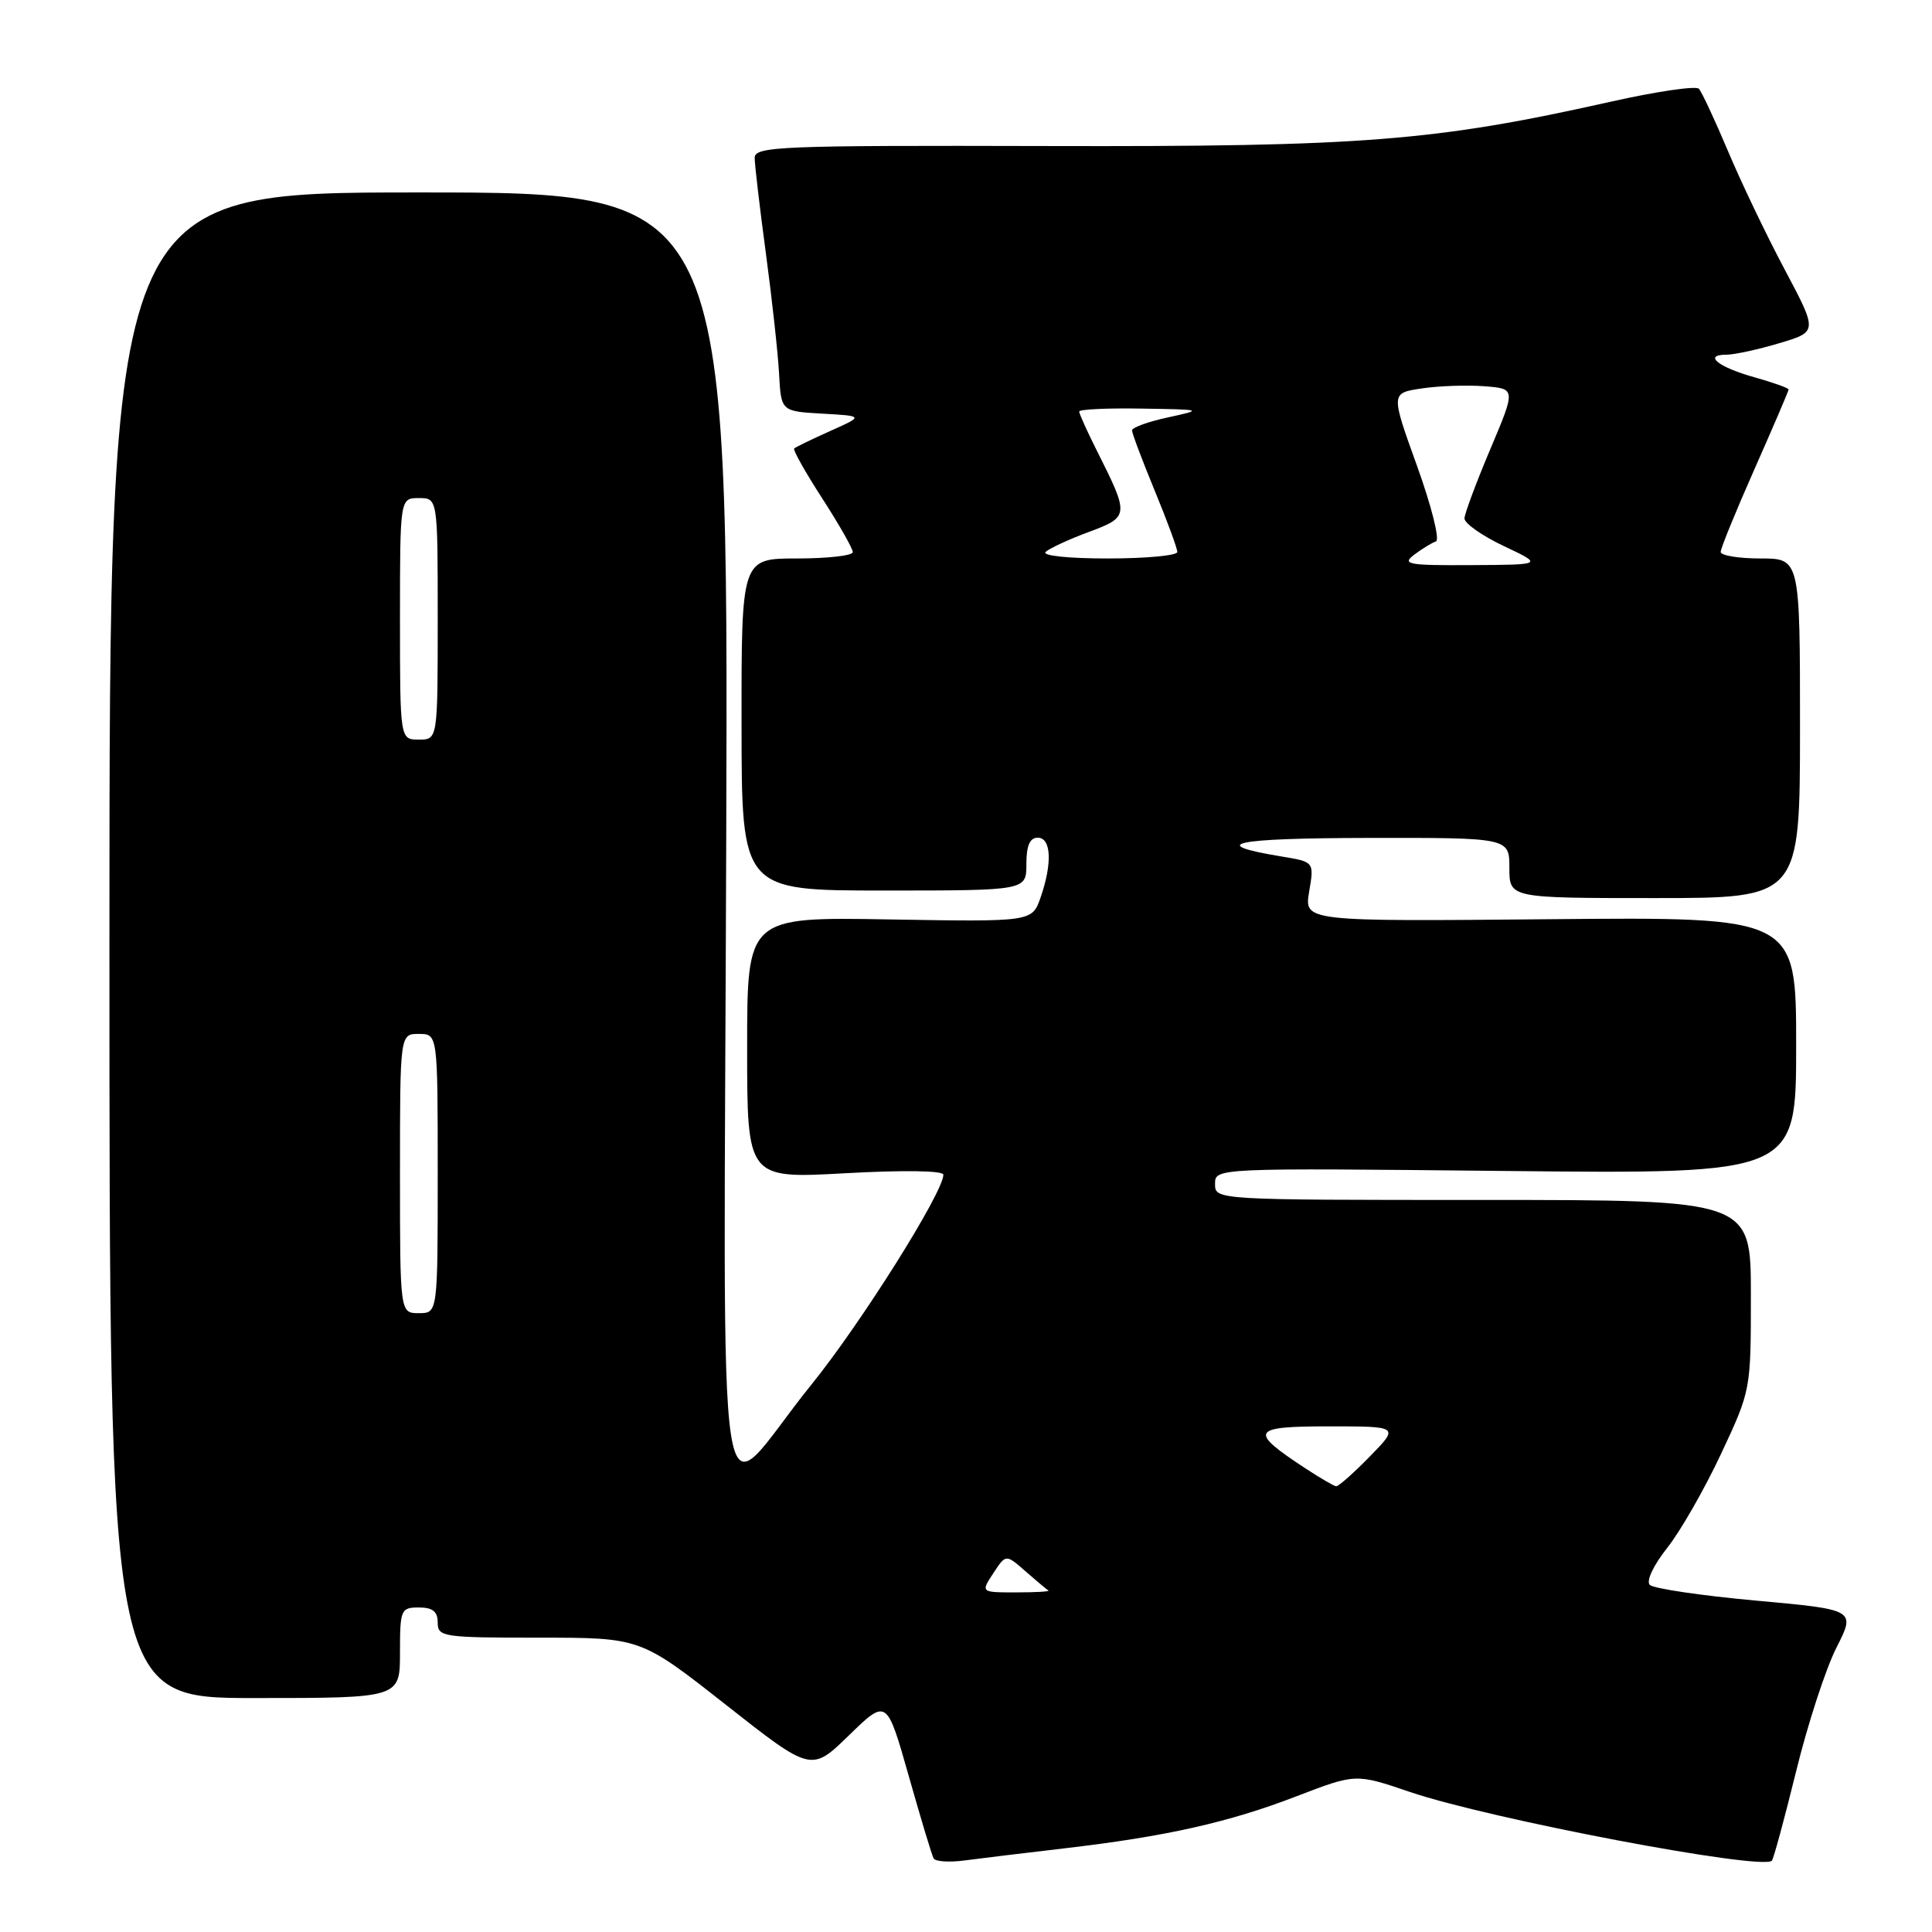 <?xml version="1.0" encoding="UTF-8" standalone="no"?>
<!DOCTYPE svg PUBLIC "-//W3C//DTD SVG 1.1//EN" "http://www.w3.org/Graphics/SVG/1.1/DTD/svg11.dtd" >
<svg xmlns="http://www.w3.org/2000/svg" xmlns:xlink="http://www.w3.org/1999/xlink" version="1.1" viewBox="0 0 256 256">
 <g >
 <path fill="currentColor"
d=" M 141.00 244.92 C 154.47 243.35 162.82 241.48 171.81 238.01 C 179.64 235.00 179.64 235.00 186.81 237.44 C 197.37 241.03 233.45 247.88 234.78 246.55 C 235.00 246.33 236.44 241.03 237.98 234.77 C 239.51 228.51 241.92 221.11 243.33 218.34 C 245.89 213.29 245.89 213.29 232.69 212.09 C 225.44 211.43 219.10 210.49 218.61 210.01 C 218.10 209.50 219.07 207.44 220.90 205.12 C 222.65 202.92 225.86 197.31 228.04 192.66 C 232.00 184.21 232.00 184.20 232.00 171.60 C 232.00 159.00 232.00 159.00 196.50 159.00 C 161.00 159.00 161.00 159.00 161.00 156.88 C 161.00 154.76 161.00 154.76 199.50 155.16 C 238.00 155.56 238.00 155.56 238.00 138.53 C 238.00 121.50 238.00 121.50 205.40 121.80 C 172.81 122.10 172.81 122.10 173.47 118.15 C 174.14 114.20 174.14 114.20 169.82 113.49 C 159.77 111.83 163.36 111.06 181.25 111.03 C 200.00 111.00 200.00 111.00 200.00 115.00 C 200.00 119.00 200.00 119.00 219.25 119.00 C 238.50 119.00 238.50 119.00 238.51 96.50 C 238.51 74.00 238.51 74.00 233.26 74.00 C 230.37 74.00 228.00 73.61 228.00 73.13 C 228.00 72.65 230.03 67.69 232.50 62.11 C 234.97 56.53 237.00 51.80 237.00 51.61 C 237.00 51.42 234.96 50.69 232.47 49.99 C 227.67 48.65 225.63 47.00 228.76 47.00 C 229.79 47.00 232.94 46.32 235.75 45.48 C 240.86 43.96 240.86 43.96 236.49 35.73 C 234.08 31.20 230.69 24.12 228.96 20.00 C 227.22 15.88 225.49 12.17 225.11 11.76 C 224.73 11.35 219.48 12.12 213.46 13.47 C 190.15 18.70 180.60 19.46 138.75 19.35 C 103.26 19.26 100.00 19.40 100.00 20.92 C 100.00 21.83 100.67 27.51 101.48 33.54 C 102.29 39.57 103.08 46.75 103.23 49.50 C 103.50 54.50 103.50 54.50 108.97 54.81 C 114.45 55.12 114.45 55.12 110.01 57.11 C 107.57 58.20 105.42 59.25 105.23 59.43 C 105.05 59.62 106.72 62.59 108.95 66.04 C 111.18 69.49 113.00 72.69 113.00 73.16 C 113.00 73.62 109.68 74.00 105.62 74.00 C 98.24 74.00 98.24 74.00 98.26 96.00 C 98.27 118.00 98.27 118.00 117.14 118.00 C 136.00 118.00 136.00 118.00 136.00 114.50 C 136.00 112.06 136.45 111.00 137.50 111.00 C 139.30 111.00 139.46 114.37 137.88 118.93 C 136.75 122.15 136.75 122.15 117.87 121.83 C 99.00 121.50 99.00 121.50 99.00 138.84 C 99.00 156.18 99.00 156.18 112.00 155.46 C 119.77 155.03 125.00 155.11 125.00 155.66 C 125.00 157.99 114.06 175.39 107.49 183.50 C 94.45 199.62 95.93 209.16 96.23 110.92 C 96.50 25.50 96.50 25.50 55.50 25.50 C 14.50 25.50 14.50 25.50 14.50 125.25 C 14.50 225.00 14.50 225.00 33.75 225.00 C 53.00 225.00 53.00 225.00 53.00 219.00 C 53.00 213.27 53.11 213.00 55.50 213.00 C 57.33 213.00 58.00 213.53 58.00 215.00 C 58.00 216.90 58.67 217.00 71.44 217.00 C 84.88 217.00 84.88 217.00 96.19 225.90 C 107.50 234.80 107.50 234.80 112.50 229.93 C 117.50 225.07 117.50 225.07 120.40 235.28 C 121.99 240.90 123.48 245.84 123.71 246.25 C 123.94 246.67 125.78 246.79 127.81 246.52 C 129.84 246.25 135.78 245.53 141.00 244.92 Z  M 131.62 208.46 C 133.28 205.92 133.28 205.92 135.89 208.21 C 137.33 209.47 138.69 210.61 138.92 210.75 C 139.15 210.89 137.22 211.00 134.64 211.00 C 129.95 211.00 129.95 211.00 131.62 208.46 Z  M 172.98 194.57 C 165.41 189.60 165.74 189.00 176.08 189.00 C 185.41 189.00 185.41 189.00 181.50 193.00 C 179.35 195.20 177.35 196.97 177.05 196.94 C 176.75 196.91 174.92 195.84 172.98 194.57 Z  M 53.00 155.50 C 53.00 137.00 53.00 137.00 55.50 137.00 C 58.00 137.00 58.00 137.00 58.00 155.50 C 58.00 174.00 58.00 174.00 55.50 174.00 C 53.00 174.00 53.00 174.00 53.00 155.50 Z  M 53.00 82.00 C 53.00 66.00 53.00 66.00 55.50 66.00 C 58.00 66.00 58.00 66.00 58.00 82.00 C 58.00 98.00 58.00 98.00 55.50 98.00 C 53.00 98.00 53.00 98.00 53.00 82.00 Z  M 187.39 73.50 C 188.43 72.72 189.73 71.92 190.27 71.74 C 190.81 71.56 189.69 67.09 187.77 61.75 C 184.28 52.08 184.28 52.08 188.39 51.47 C 190.65 51.13 194.38 51.00 196.68 51.18 C 200.86 51.50 200.86 51.50 197.48 59.50 C 195.62 63.90 194.08 68.03 194.05 68.68 C 194.02 69.33 196.36 70.98 199.25 72.35 C 204.50 74.83 204.50 74.83 195.00 74.88 C 186.55 74.93 185.71 74.78 187.39 73.50 Z  M 138.55 73.13 C 139.07 72.65 141.65 71.46 144.27 70.49 C 149.64 68.49 149.66 68.31 145.37 59.78 C 144.07 57.19 143.00 54.83 143.00 54.53 C 143.00 54.24 146.71 54.06 151.25 54.14 C 159.44 54.27 159.47 54.28 154.75 55.31 C 152.14 55.87 150.00 56.65 150.00 57.03 C 150.00 57.41 151.35 61.00 153.00 65.00 C 154.65 69.00 156.00 72.66 156.00 73.14 C 156.00 73.61 151.86 74.00 146.80 74.00 C 141.53 74.00 138.01 73.63 138.55 73.13 Z "/>
</g>
</svg>